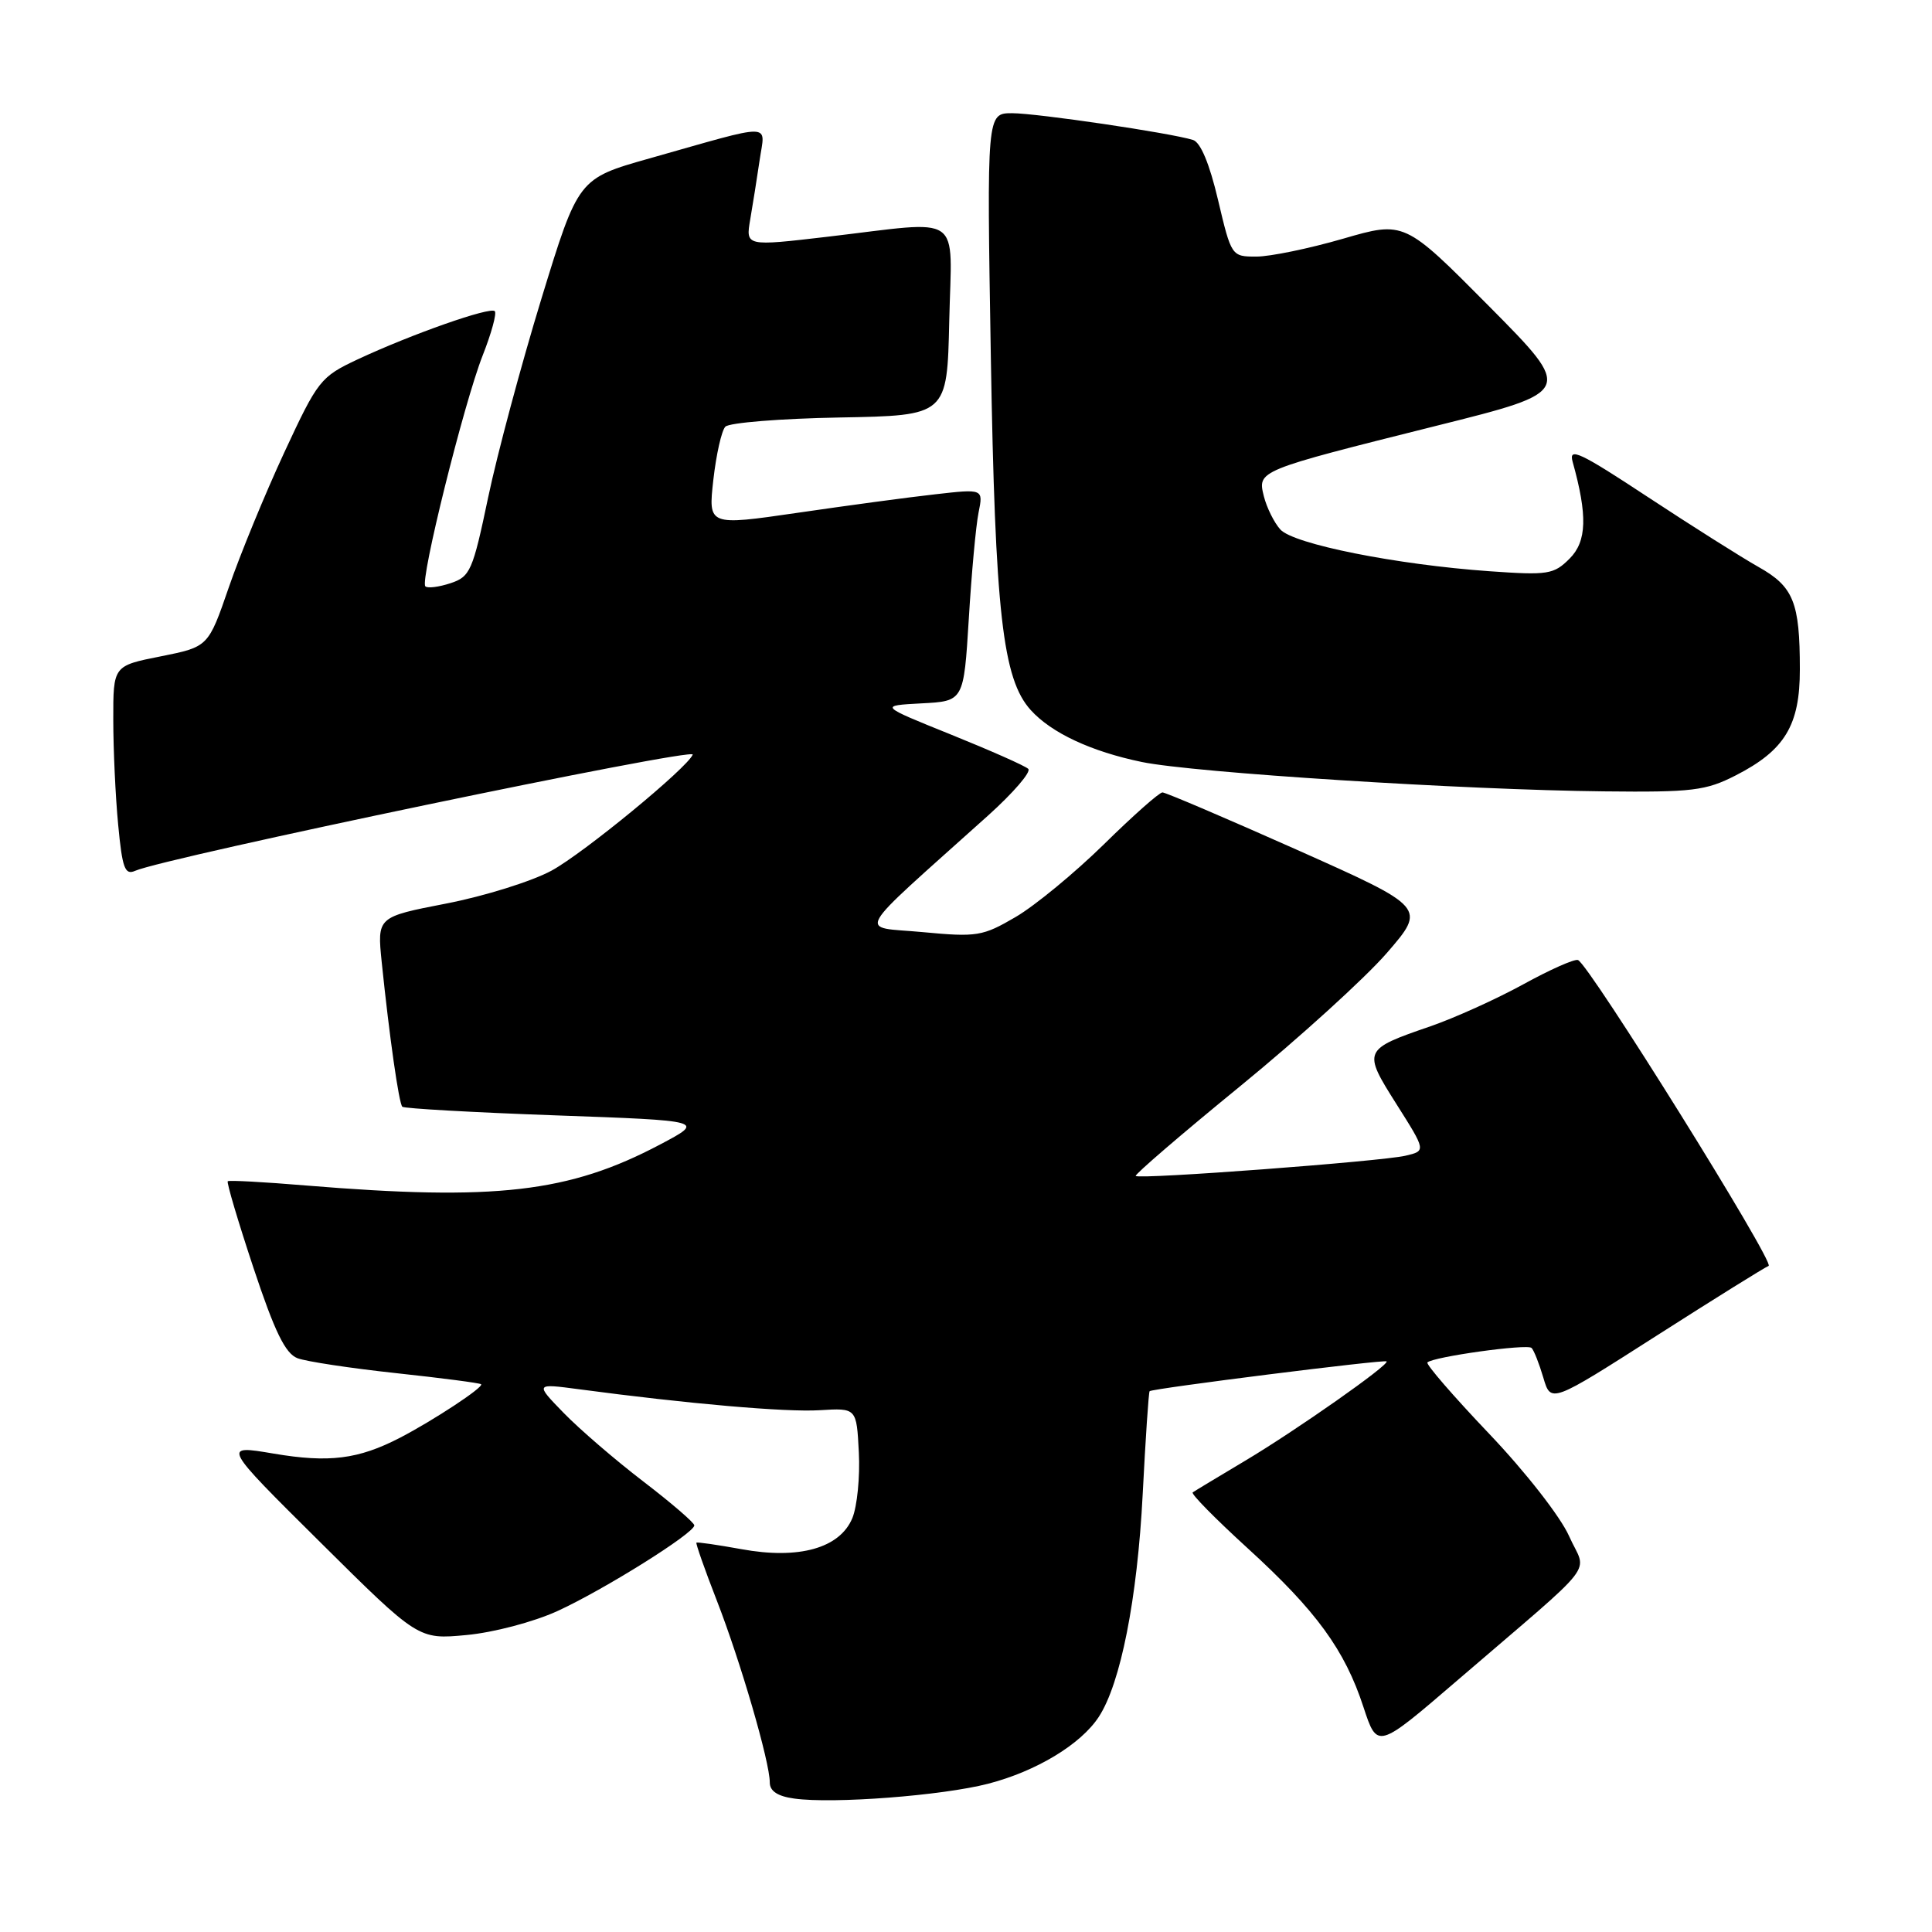 <?xml version="1.0" encoding="UTF-8" standalone="no"?>
<!DOCTYPE svg PUBLIC "-//W3C//DTD SVG 1.1//EN" "http://www.w3.org/Graphics/SVG/1.1/DTD/svg11.dtd" >
<svg xmlns="http://www.w3.org/2000/svg" xmlns:xlink="http://www.w3.org/1999/xlink" version="1.1" viewBox="0 0 256 256">
 <g >
 <path fill="currentColor"
d=" M 130.95 236.35 C 137.31 234.70 143.21 231.14 145.59 227.50 C 148.49 223.08 150.70 211.85 151.41 198.04 C 151.79 190.63 152.20 184.47 152.33 184.34 C 152.69 183.98 183.45 180.11 183.73 180.39 C 184.15 180.82 171.77 189.51 165.00 193.55 C 161.43 195.68 158.29 197.57 158.04 197.75 C 157.78 197.94 161.06 201.26 165.31 205.14 C 174.43 213.46 178.19 218.62 180.67 226.21 C 182.50 231.77 182.50 231.77 193.00 222.75 C 212.25 206.20 210.24 208.79 207.92 203.56 C 206.79 201.00 202.16 195.06 197.32 189.98 C 192.59 185.01 188.91 180.76 189.14 180.53 C 189.89 179.78 202.37 178.04 202.94 178.61 C 203.25 178.91 203.95 180.69 204.50 182.55 C 205.50 185.94 205.50 185.94 219.50 176.99 C 227.20 172.07 233.88 167.91 234.35 167.74 C 235.27 167.41 210.51 127.70 209.09 127.21 C 208.62 127.04 205.34 128.50 201.80 130.45 C 198.26 132.39 192.75 134.88 189.54 135.99 C 180.59 139.07 180.54 139.19 185.05 146.32 C 188.96 152.50 188.96 152.50 186.23 153.14 C 183.05 153.89 150.96 156.30 150.49 155.82 C 150.32 155.64 156.55 150.28 164.35 143.91 C 172.15 137.53 180.88 129.60 183.76 126.28 C 188.98 120.25 188.98 120.25 171.89 112.62 C 162.48 108.43 154.45 105.00 154.03 105.00 C 153.61 105.00 150.11 108.10 146.26 111.89 C 142.40 115.67 137.15 120.00 134.59 121.50 C 130.21 124.06 129.47 124.19 122.26 123.51 C 113.66 122.70 112.67 124.47 130.94 108.05 C 134.27 105.05 136.66 102.28 136.25 101.88 C 135.84 101.48 131.22 99.44 126.00 97.33 C 116.50 93.50 116.50 93.50 122.10 93.20 C 127.70 92.91 127.70 92.91 128.37 82.01 C 128.73 76.01 129.31 69.68 129.66 67.94 C 130.30 64.77 130.30 64.77 123.90 65.50 C 120.38 65.89 112.18 67.00 105.67 67.95 C 93.84 69.67 93.84 69.67 94.52 63.59 C 94.90 60.24 95.61 57.07 96.11 56.54 C 96.62 56.01 103.43 55.46 111.26 55.32 C 125.50 55.06 125.50 55.06 125.78 42.53 C 126.10 27.98 127.91 29.23 109.65 31.37 C 98.80 32.64 98.80 32.64 99.41 29.07 C 99.75 27.11 100.31 23.56 100.66 21.19 C 101.38 16.22 102.85 16.24 86.06 20.99 C 76.62 23.66 76.62 23.66 71.74 39.58 C 69.06 48.34 65.88 60.19 64.68 65.92 C 62.64 75.65 62.31 76.41 59.69 77.28 C 58.14 77.79 56.64 77.98 56.36 77.69 C 55.62 76.95 61.46 53.45 63.96 47.09 C 65.12 44.15 65.84 41.51 65.56 41.23 C 64.95 40.62 54.56 44.27 47.39 47.62 C 42.47 49.93 42.12 50.37 37.66 59.97 C 35.12 65.44 31.82 73.47 30.32 77.82 C 27.60 85.71 27.60 85.71 21.30 86.97 C 15.00 88.22 15.00 88.22 15.01 95.36 C 15.01 99.29 15.30 105.56 15.66 109.30 C 16.20 115.03 16.55 115.99 17.90 115.39 C 21.89 113.63 92.20 98.97 91.79 99.99 C 91.07 101.76 77.35 113.04 73.09 115.36 C 70.47 116.78 64.20 118.74 59.15 119.72 C 49.97 121.50 49.97 121.50 50.58 127.50 C 51.60 137.38 52.85 146.18 53.31 146.65 C 53.55 146.88 62.67 147.40 73.59 147.79 C 93.43 148.50 93.43 148.50 87.47 151.65 C 75.41 158.03 65.65 159.15 40.50 157.08 C 35.00 156.62 30.36 156.37 30.18 156.52 C 30.01 156.68 31.54 161.83 33.58 167.98 C 36.40 176.47 37.81 179.36 39.42 179.97 C 40.58 180.41 46.47 181.30 52.50 181.95 C 58.53 182.60 63.60 183.26 63.75 183.42 C 64.13 183.80 57.43 188.21 53.00 190.51 C 47.47 193.37 43.59 193.85 36.26 192.61 C 29.42 191.45 29.42 191.45 42.43 204.35 C 55.43 217.25 55.43 217.25 61.81 216.65 C 65.38 216.32 70.69 214.92 73.85 213.48 C 79.99 210.67 92.00 203.16 92.00 202.12 C 92.00 201.77 88.96 199.15 85.25 196.31 C 81.54 193.47 76.79 189.38 74.70 187.23 C 70.89 183.31 70.89 183.31 76.70 184.08 C 91.15 186.01 104.14 187.14 108.62 186.86 C 113.50 186.56 113.50 186.56 113.80 192.44 C 113.97 195.68 113.58 199.60 112.94 201.16 C 111.28 205.15 105.85 206.67 98.23 205.27 C 95.08 204.70 92.40 204.31 92.28 204.41 C 92.17 204.51 93.37 207.95 94.97 212.05 C 98.12 220.14 102.01 233.49 102.00 236.19 C 102.00 237.33 103.04 238.02 105.25 238.32 C 110.39 239.04 124.86 237.93 130.95 236.35 Z  M 229.98 102.75 C 236.50 99.42 238.50 96.11 238.49 88.68 C 238.49 79.81 237.65 77.73 233.02 75.13 C 230.80 73.88 224.20 69.71 218.35 65.86 C 209.34 59.92 207.83 59.21 208.38 61.18 C 210.37 68.31 210.27 71.73 207.98 74.02 C 205.88 76.12 205.12 76.24 197.35 75.69 C 185.03 74.82 171.40 72.10 169.65 70.16 C 168.83 69.25 167.85 67.27 167.47 65.77 C 166.62 62.34 166.54 62.38 190.41 56.40 C 208.51 51.88 208.51 51.88 197.30 40.57 C 186.09 29.27 186.09 29.27 177.93 31.64 C 173.44 32.94 168.29 34.00 166.47 34.00 C 163.19 34.00 163.16 33.96 161.40 26.51 C 160.27 21.70 159.08 18.85 158.07 18.54 C 155.01 17.60 137.45 15.01 134.12 15.00 C 130.75 15.00 130.75 15.00 131.29 47.25 C 131.86 81.20 132.85 89.97 136.58 94.09 C 139.32 97.12 144.59 99.58 151.31 100.97 C 158.19 102.39 194.06 104.67 212.54 104.86 C 224.24 104.99 226.03 104.77 229.98 102.75 Z "/>
</g>
</svg>